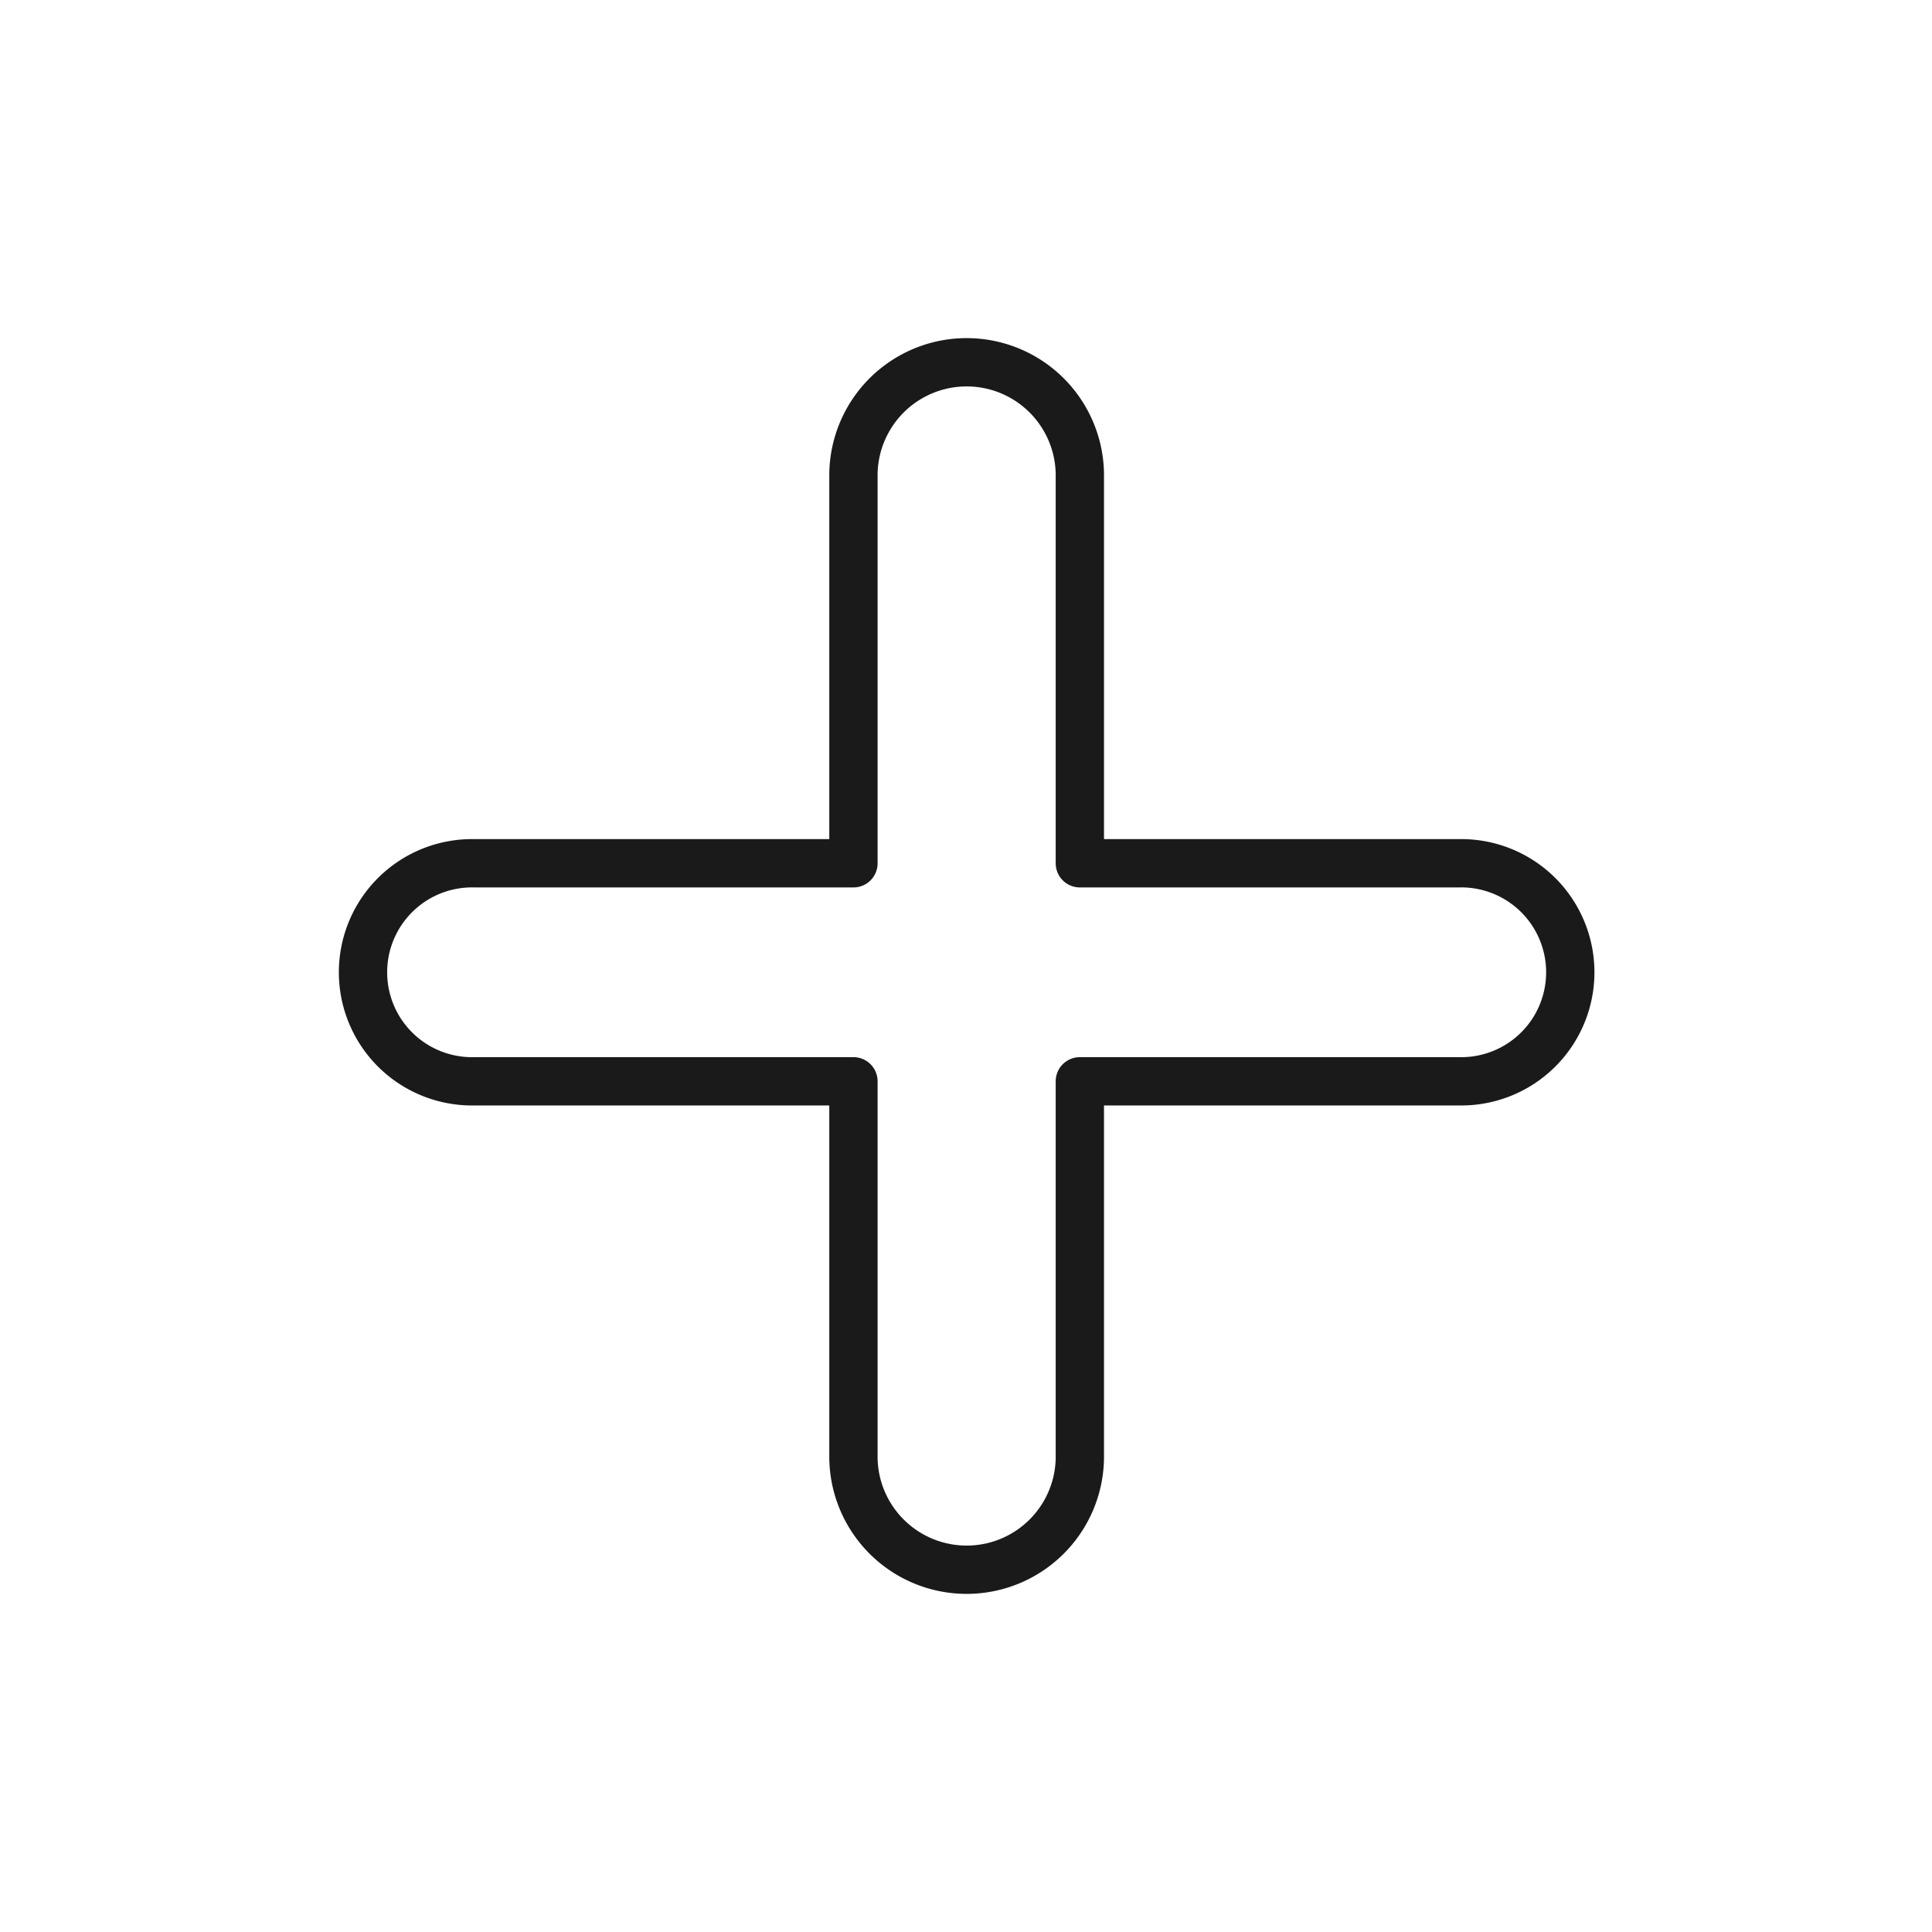 <svg xmlns="http://www.w3.org/2000/svg" viewBox="0 0 320 320">
  <defs>
    <style>
      .Graphic-Style-33 {
        fill: none;
        stroke: #1a1a1a;
        stroke-linejoin: round;
        stroke-width: 8px;
      }
    </style>
  </defs>
  <title>plus</title>
  <g id="Layer_16" data-name="Layer 16">
    <path class="Graphic-Style-33" d="M241.625,142.986H178.857V78.482a18.752,18.752,0,0,0-37.5,0v64.504H78.589a18.06,18.06,0,1,0,0,36.111h62.768v62.421a18.752,18.752,0,0,0,37.5,0V179.097h62.768a18.06,18.06,0,1,0,0-36.111Z"/>
  </g>
</svg>

